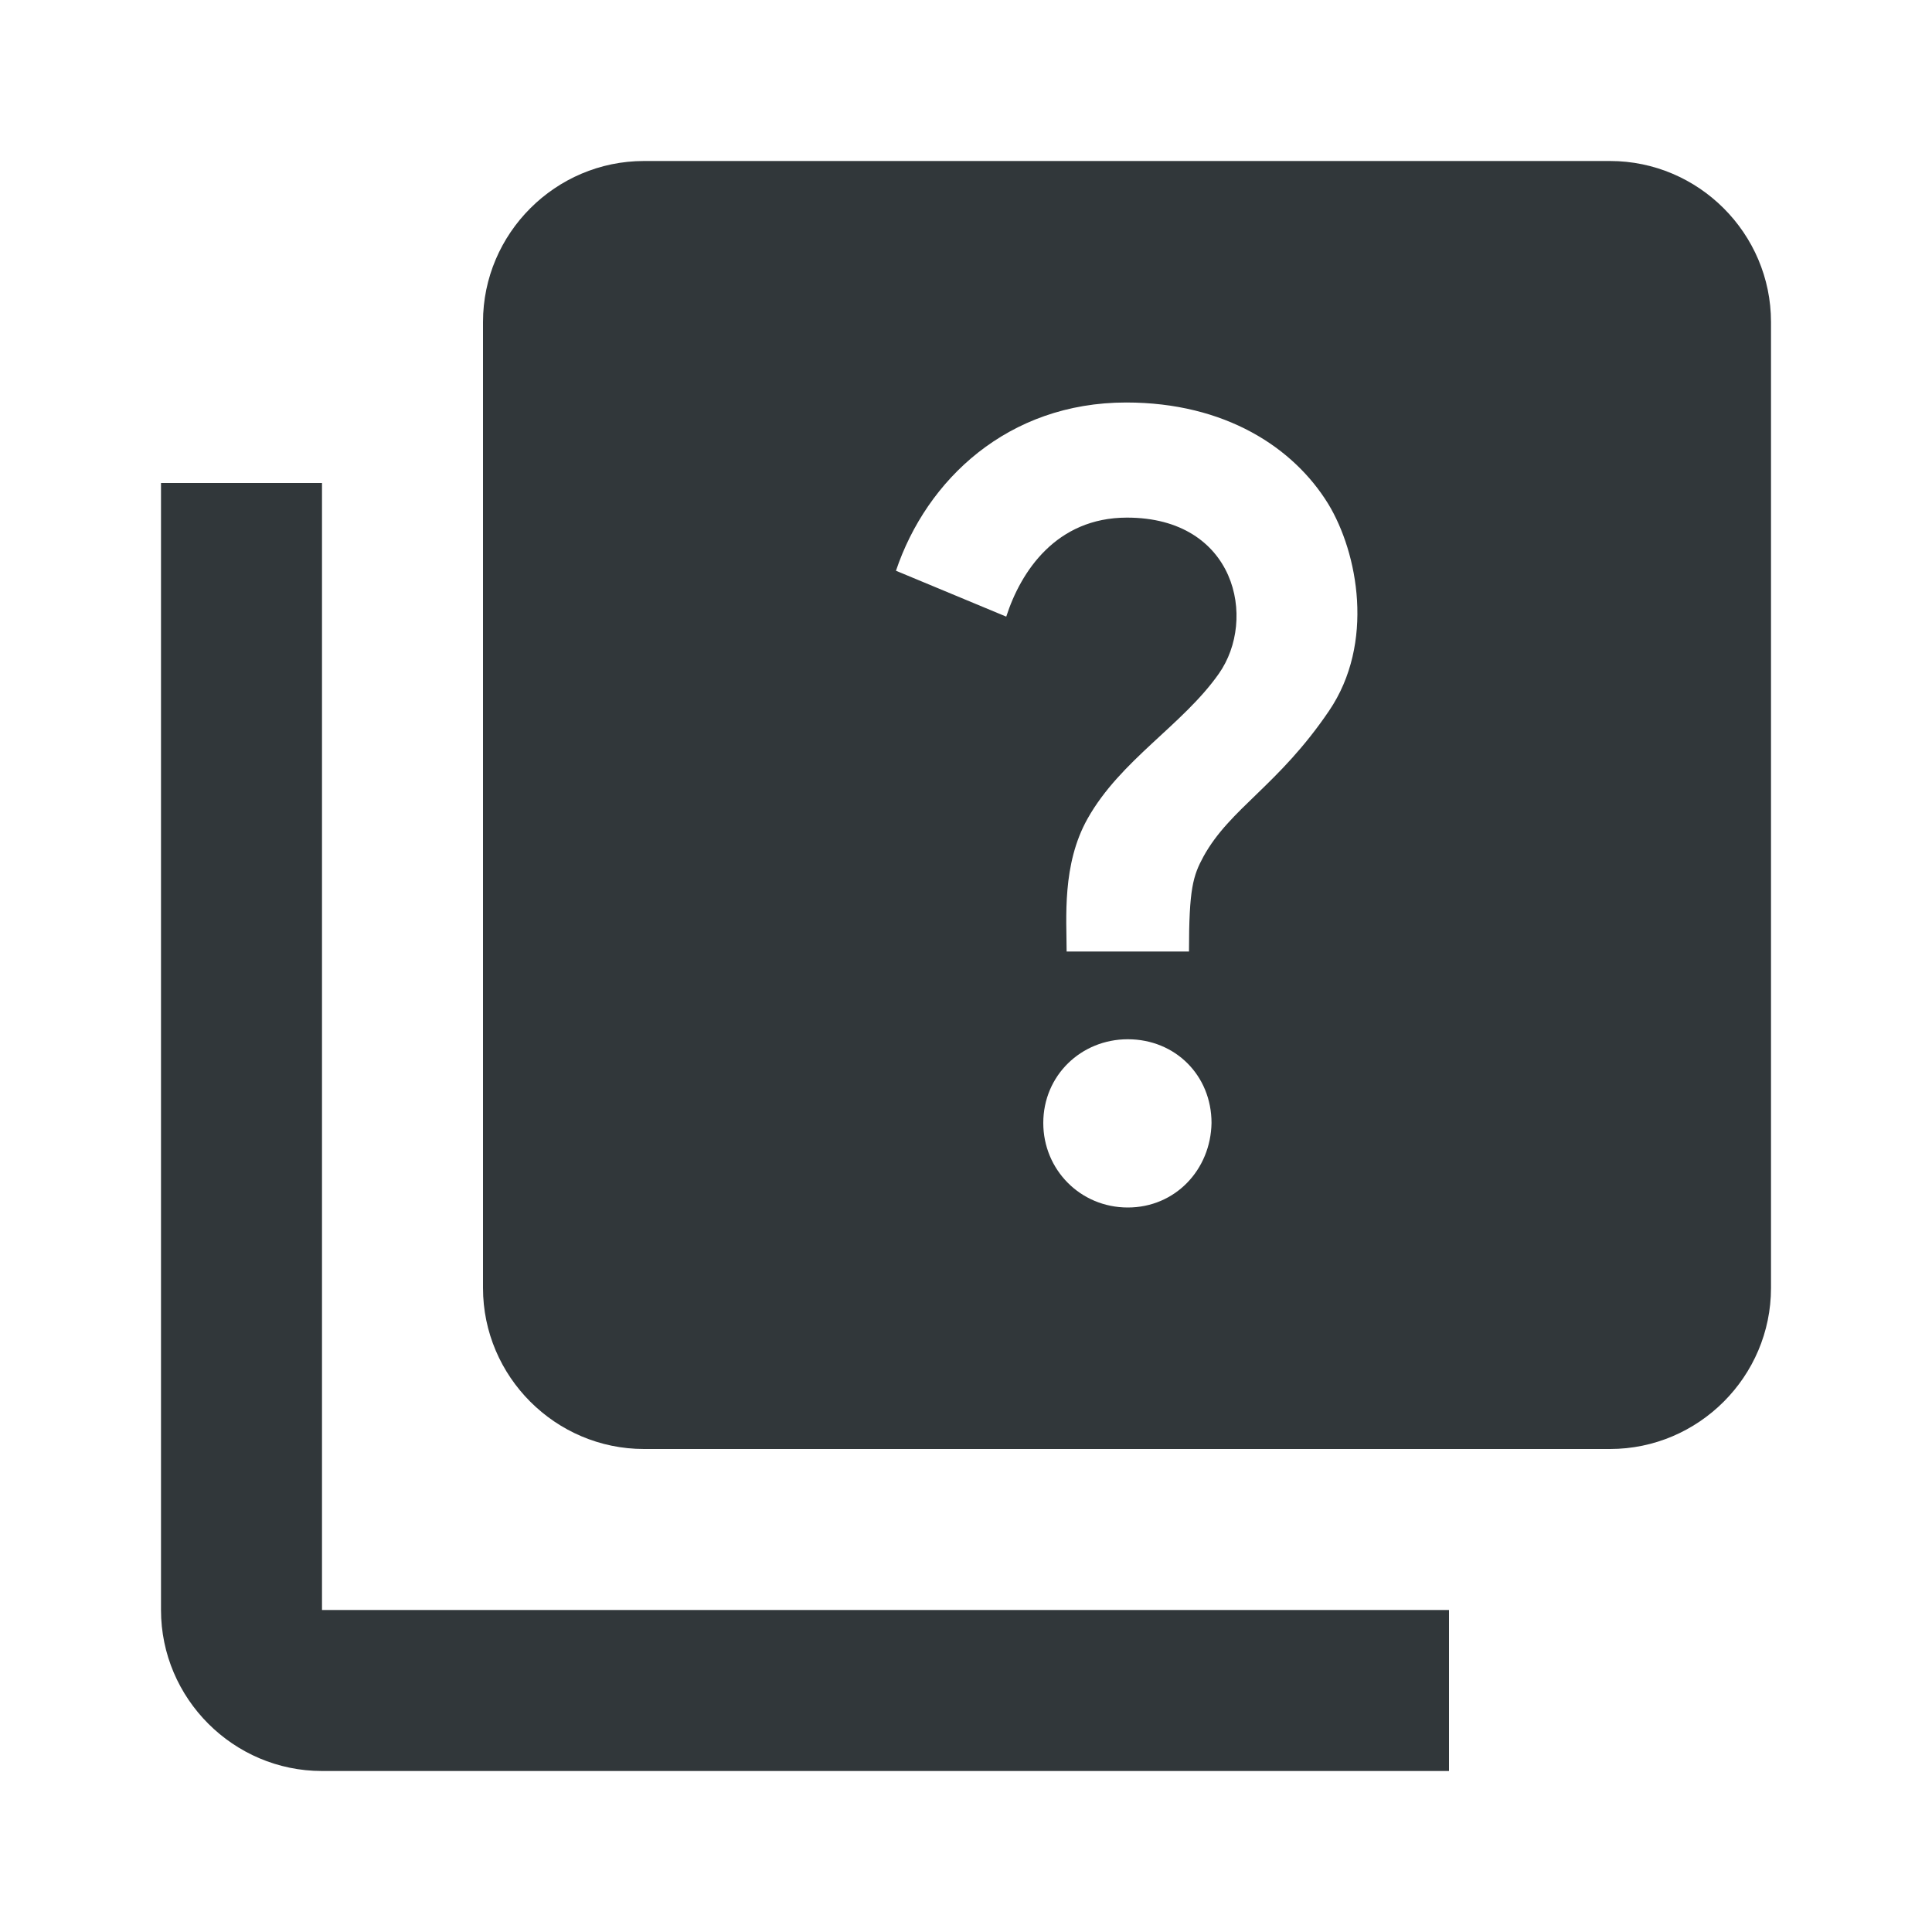 <svg width="24" height="24" viewBox="0 0 24 24" fill="none" xmlns="http://www.w3.org/2000/svg">
<path d="M4 6H2V20C2 21.1 2.9 22 4 22H18V20H4V6Z" fill="#31373A"/>
<path d="M20 2H8C6.9 2 6 2.9 6 4V16C6 17.1 6.9 18 8 18H20C21.1 18 22 17.1 22 16V4C22 2.9 21.1 2 20 2ZM14.01 15C13.42 15 12.96 14.53 12.96 13.95C12.96 13.36 13.43 12.91 14.01 12.91C14.6 12.91 15.05 13.36 15.05 13.95C15.04 14.53 14.6 15 14.01 15ZM16.51 8.83C15.88 9.76 15.28 10.04 14.95 10.64C14.82 10.88 14.77 11.04 14.77 11.82H13.25C13.25 11.41 13.19 10.74 13.51 10.17C13.92 9.44 14.69 9.01 15.14 8.37C15.62 7.69 15.35 6.43 14 6.43C13.12 6.43 12.68 7.1 12.5 7.66L11.13 7.09C11.51 5.96 12.52 5 13.99 5C15.22 5 16.07 5.56 16.5 6.26C16.87 6.87 17.08 7.99 16.51 8.83Z" fill="#31373A"/>
</svg>
